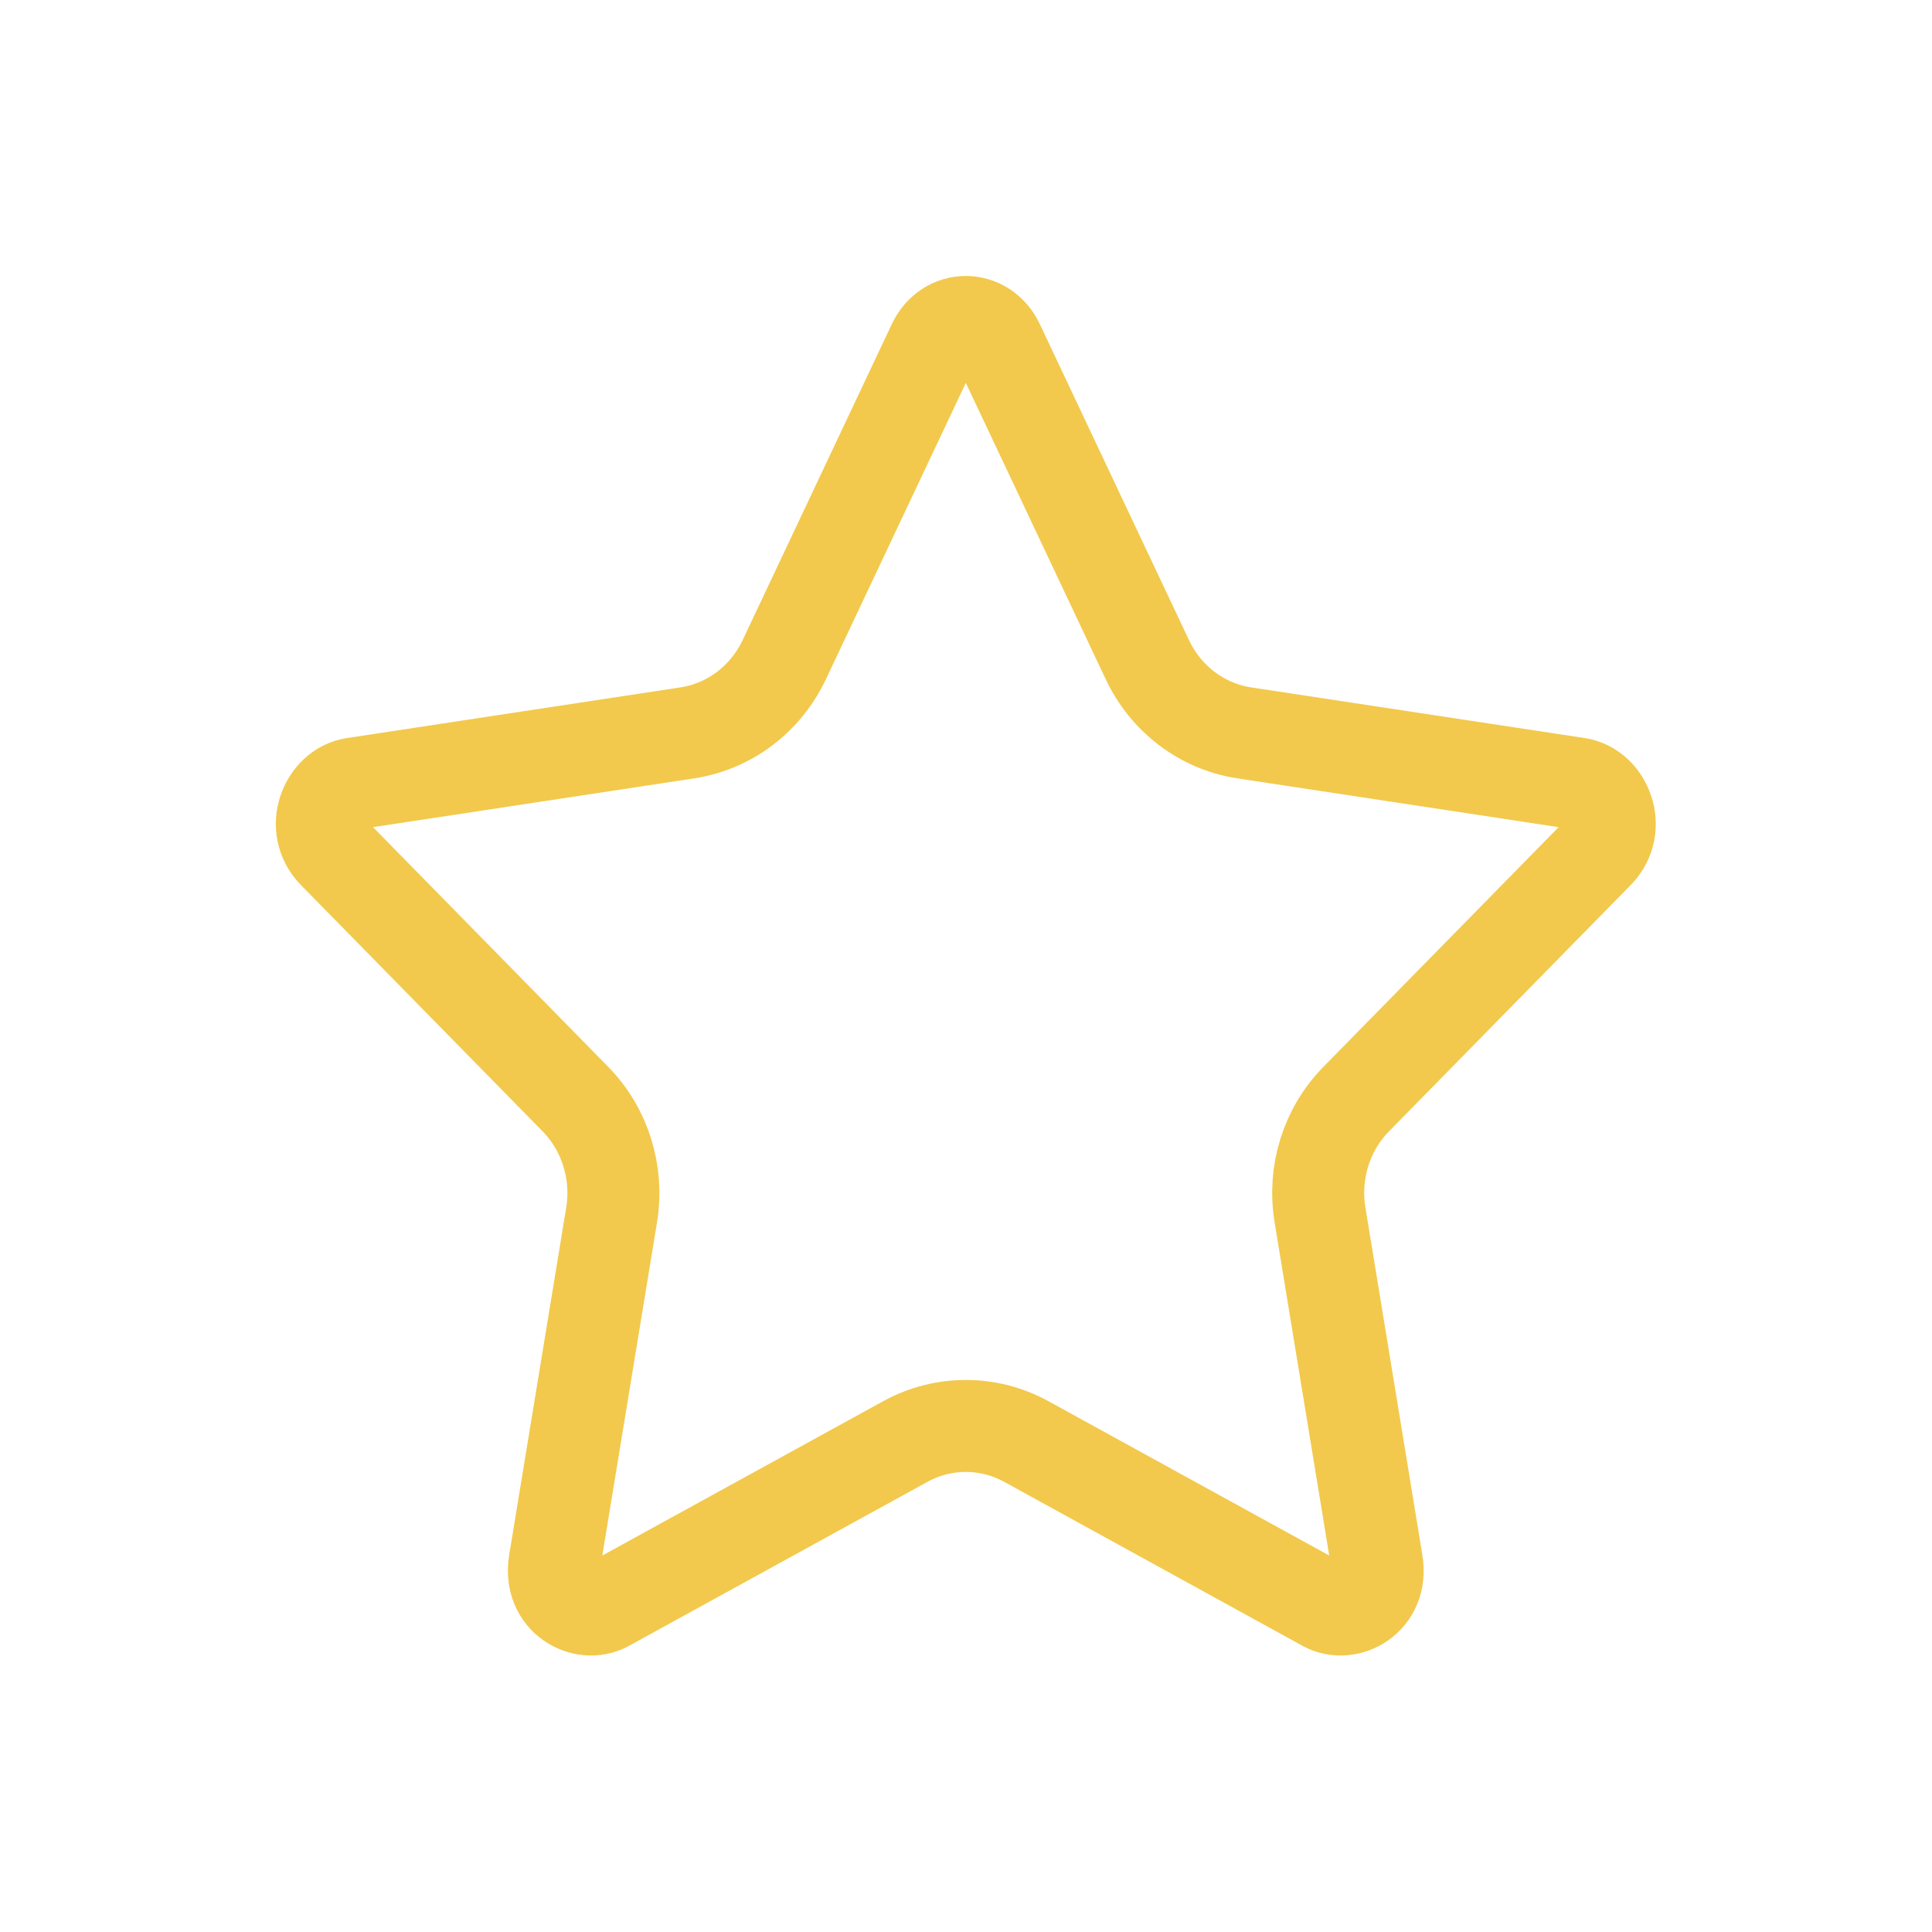 <svg width="21" height="21" viewBox="0 0 21 21" fill="none" xmlns="http://www.w3.org/2000/svg">
<path d="M10.85 3.736L12.472 7.172C12.671 7.593 13.06 7.895 13.524 7.966L17.152 8.517C17.454 8.563 17.635 8.998 17.367 9.271L14.742 11.946C14.416 12.277 14.272 12.749 14.348 13.206L14.967 16.983C15.034 17.389 14.648 17.588 14.4 17.452L11.156 15.669C10.745 15.443 10.251 15.443 9.84 15.669L6.595 17.452C6.348 17.588 5.962 17.389 6.028 16.983L6.648 13.206C6.723 12.749 6.579 12.277 6.254 11.946L3.629 9.271C3.361 8.998 3.541 8.563 3.844 8.517L7.471 7.966C7.935 7.895 8.325 7.593 8.524 7.172L10.146 3.736C10.294 3.421 10.701 3.421 10.85 3.736Z" stroke="#F2C94C"/>
</svg>
